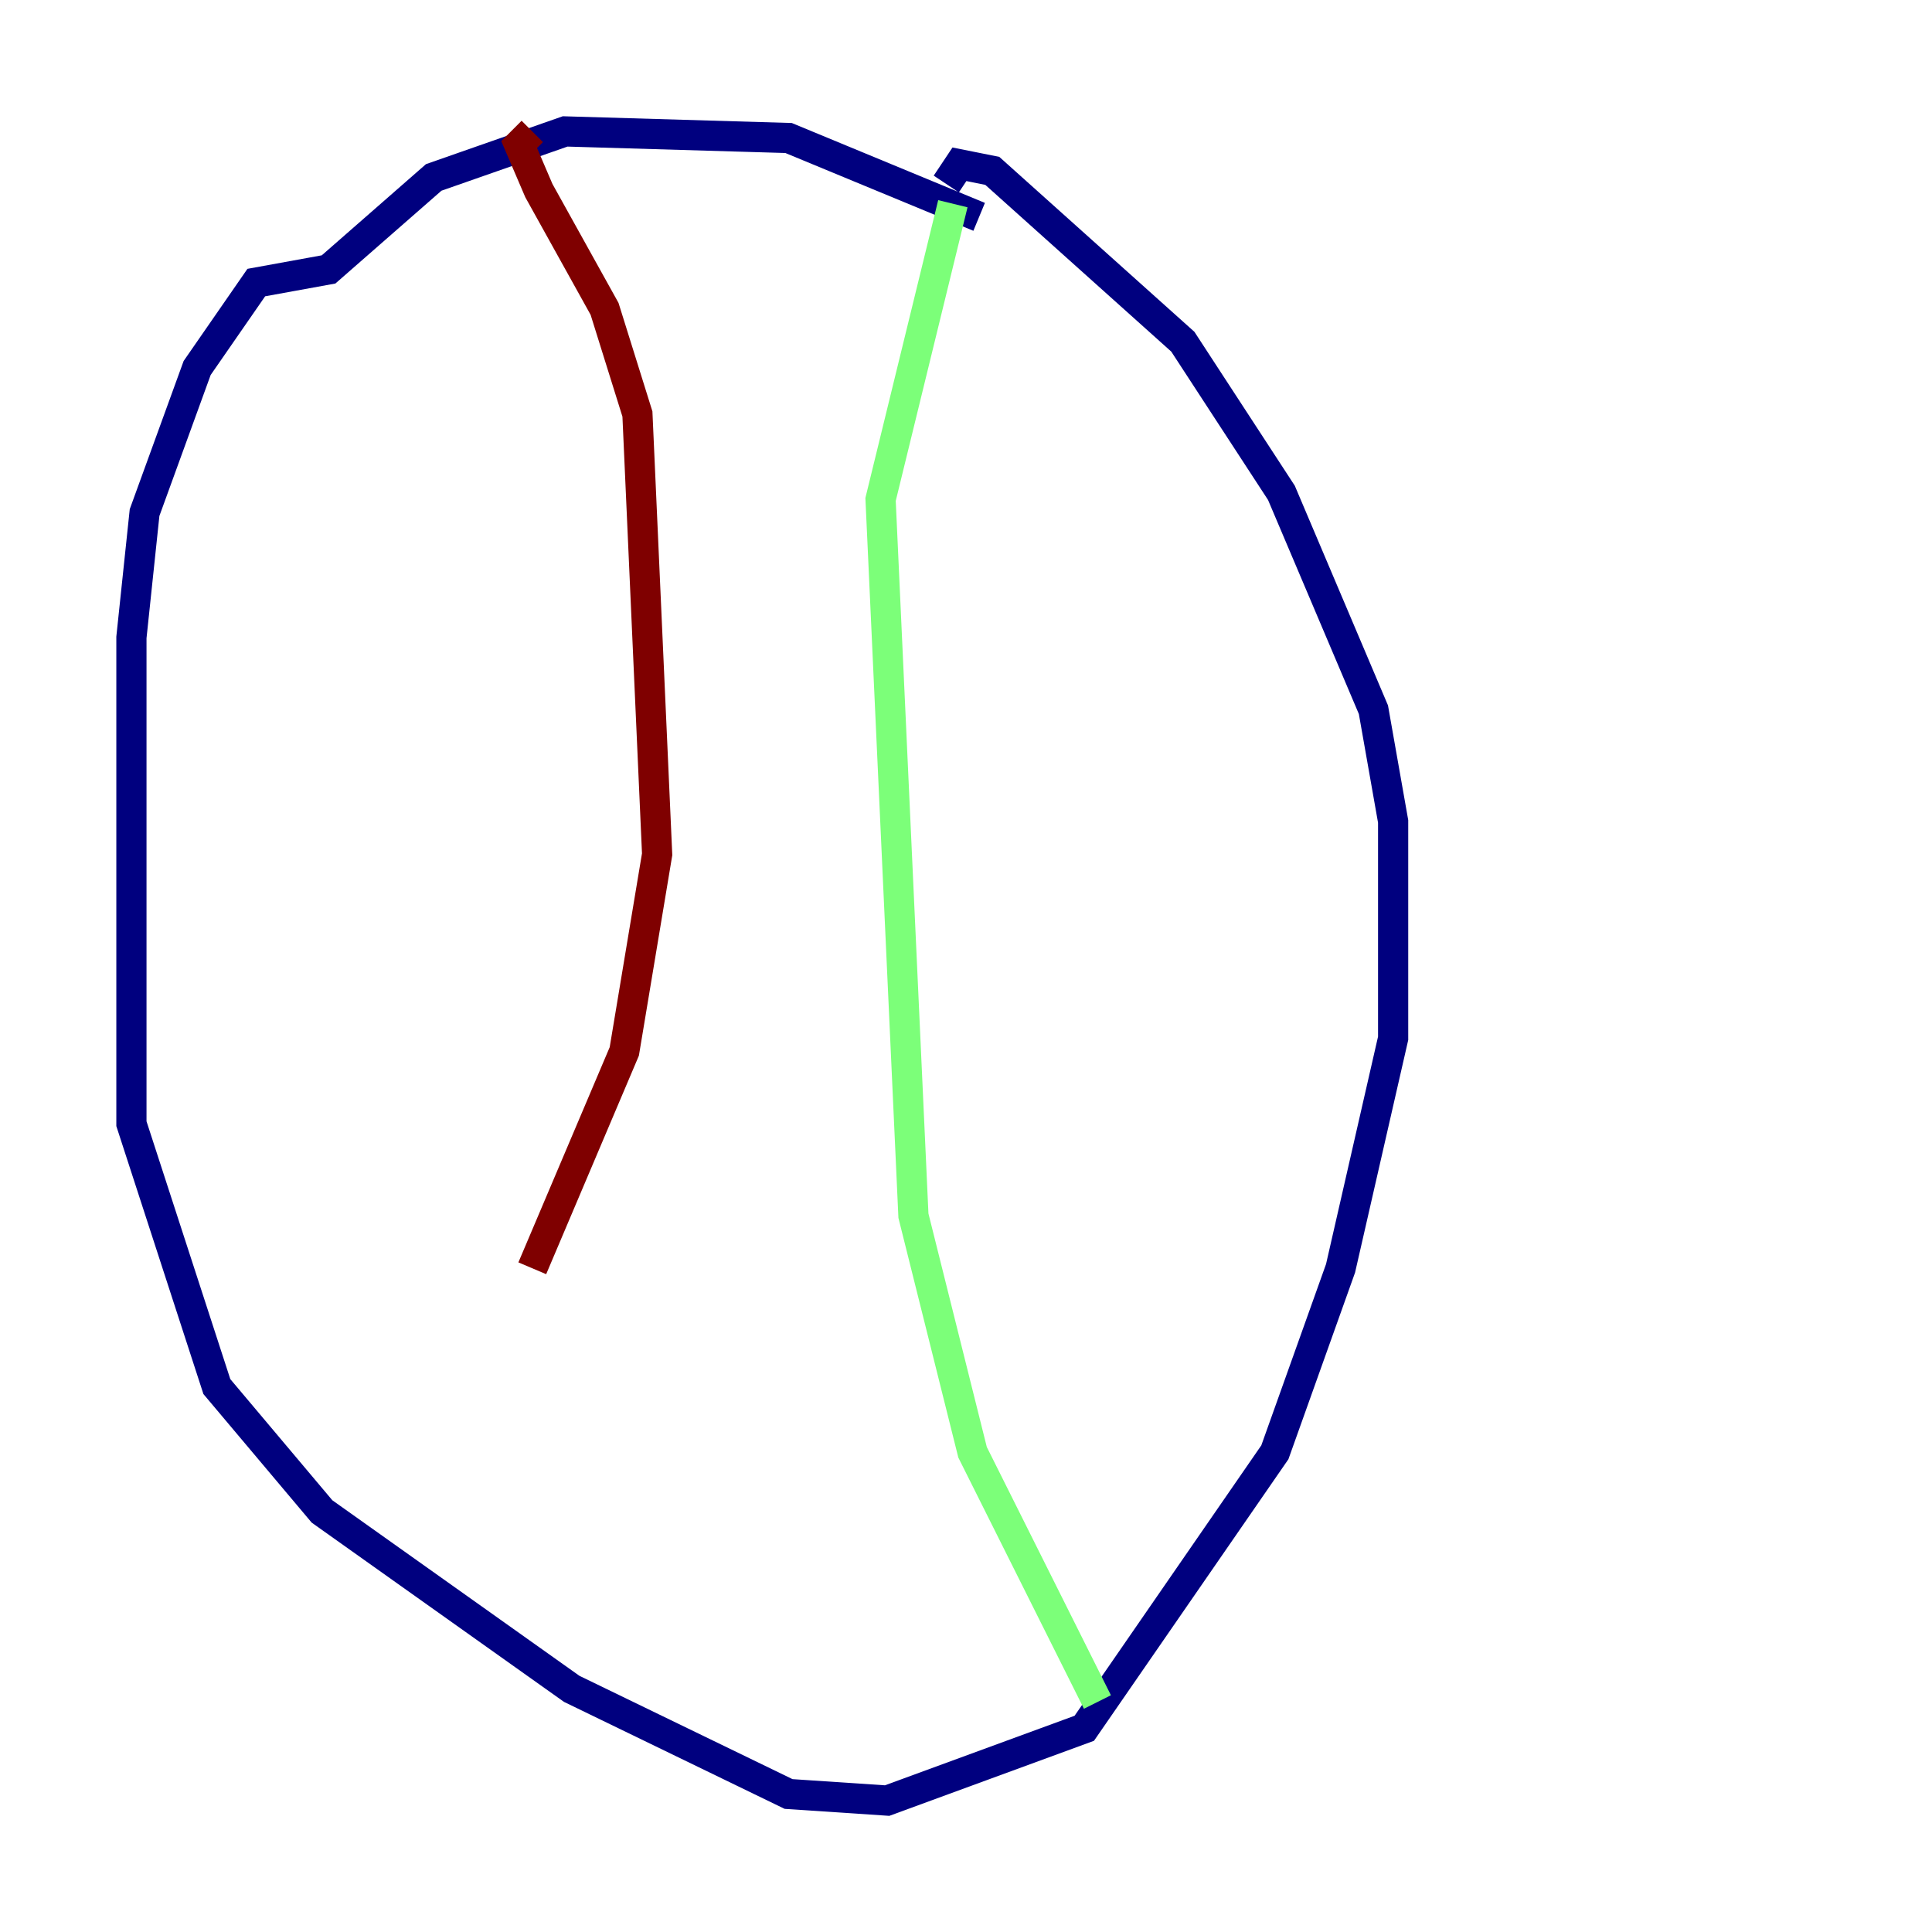 <?xml version="1.0" encoding="utf-8" ?>
<svg baseProfile="tiny" height="128" version="1.2" viewBox="0,0,128,128" width="128" xmlns="http://www.w3.org/2000/svg" xmlns:ev="http://www.w3.org/2001/xml-events" xmlns:xlink="http://www.w3.org/1999/xlink"><defs /><polyline fill="none" points="64.871,14.367 52.245,9.143 37.442,8.707 28.735,11.755 21.769,17.85 16.98,18.721 13.061,24.381 9.578,33.959 8.707,42.231 8.707,74.449 14.367,91.864 21.333,100.136 37.878,111.891 52.245,118.857 58.776,119.293 71.837,114.503 84.463,96.218 88.816,84.027 92.299,68.789 92.299,54.422 90.993,47.02 84.898,32.653 78.367,22.64 65.742,11.32 63.565,10.884 62.694,12.191" stroke="#00007f" stroke-width="2" /><polyline fill="none" points="63.129,13.497 58.34,33.088 60.517,80.544 64.435,96.218 72.707,112.762" stroke="#7cff79" stroke-width="2" /><polyline fill="none" points="35.265,8.707 34.395,9.578 35.701,12.626 40.054,20.463 42.231,27.429 43.537,56.599 41.361,69.66 35.265,84.027" stroke="#7f0000" stroke-width="2" /></svg>